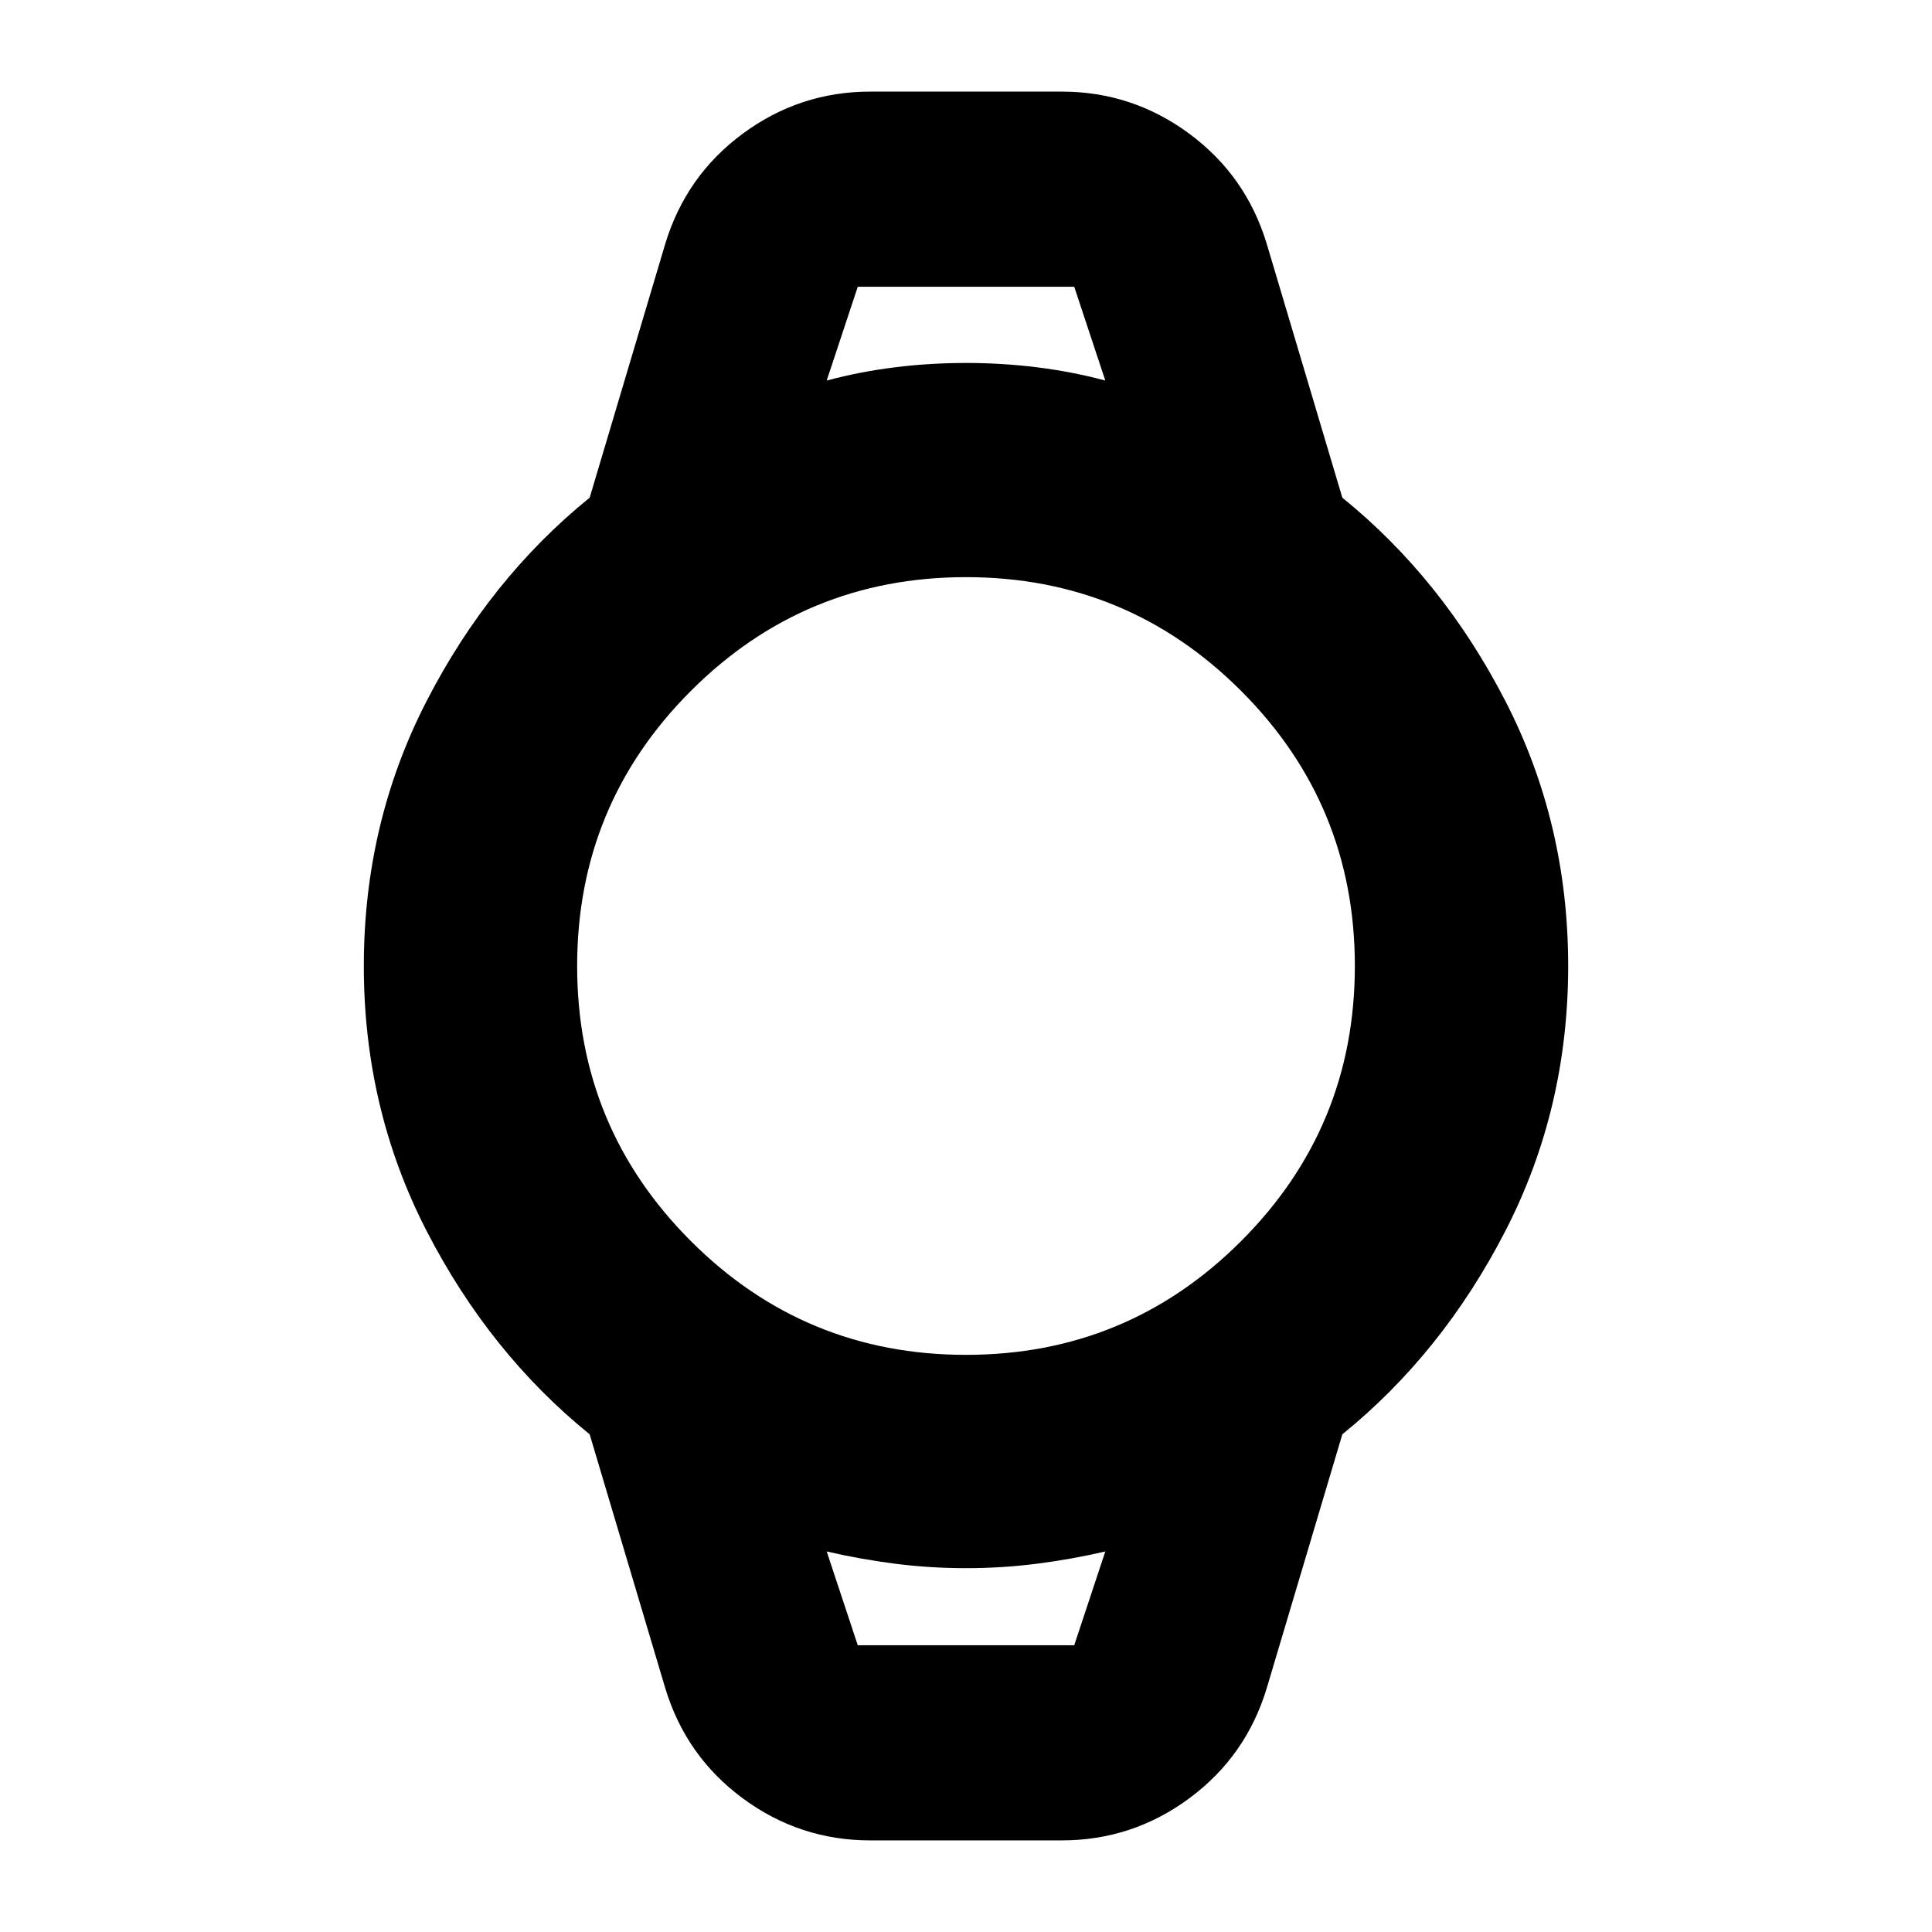 <svg xmlns="http://www.w3.org/2000/svg" height="24" viewBox="0 -960 960 960" width="24"><path d="M432.44-45.52q-35.05 0-63.33-20.87t-38.55-54.78L293-247.3q-49.7-40.26-80.96-100.94-31.26-60.67-31.26-131.76 0-71.09 31.26-131.76Q243.3-672.44 293-712.7l37.56-126.13q10.27-33.91 38.55-54.78 28.28-20.87 63.33-20.87h95.12q35.05 0 63.33 20.87t38.55 54.78L667-712.7q49.7 40.26 80.96 100.94 31.26 60.67 31.26 131.76 0 71.09-31.26 131.76Q716.7-287.56 667-247.3l-37.56 126.13q-10.27 33.91-38.55 54.78-28.28 20.87-63.33 20.87h-95.12ZM480-286.78q80.17 0 136.7-56.52 56.52-56.53 56.52-136.7 0-80.17-56.52-136.7-56.53-56.52-136.7-56.52-80.17 0-136.7 56.52-56.52 56.53-56.52 136.7 0 80.17 56.52 136.7 56.53 56.52 136.7 56.52Zm-69.22-484.13q16.61-4.44 33.98-6.59 17.37-2.15 35.24-2.15t35.24 2.15q17.37 2.15 33.98 6.59l-15.44-46.61H426.22l-15.44 46.61Zm15.44 628.43h107.56l15.44-46.61q-16.61 3.87-33.98 6.09-17.37 2.22-35.24 2.22T444.76-183q-17.37-2.22-33.98-6.09l15.44 46.61Zm-15.44-675.04h138.44-138.44Zm15.44 675.04h-15.44 138.44-123Z"/></svg>